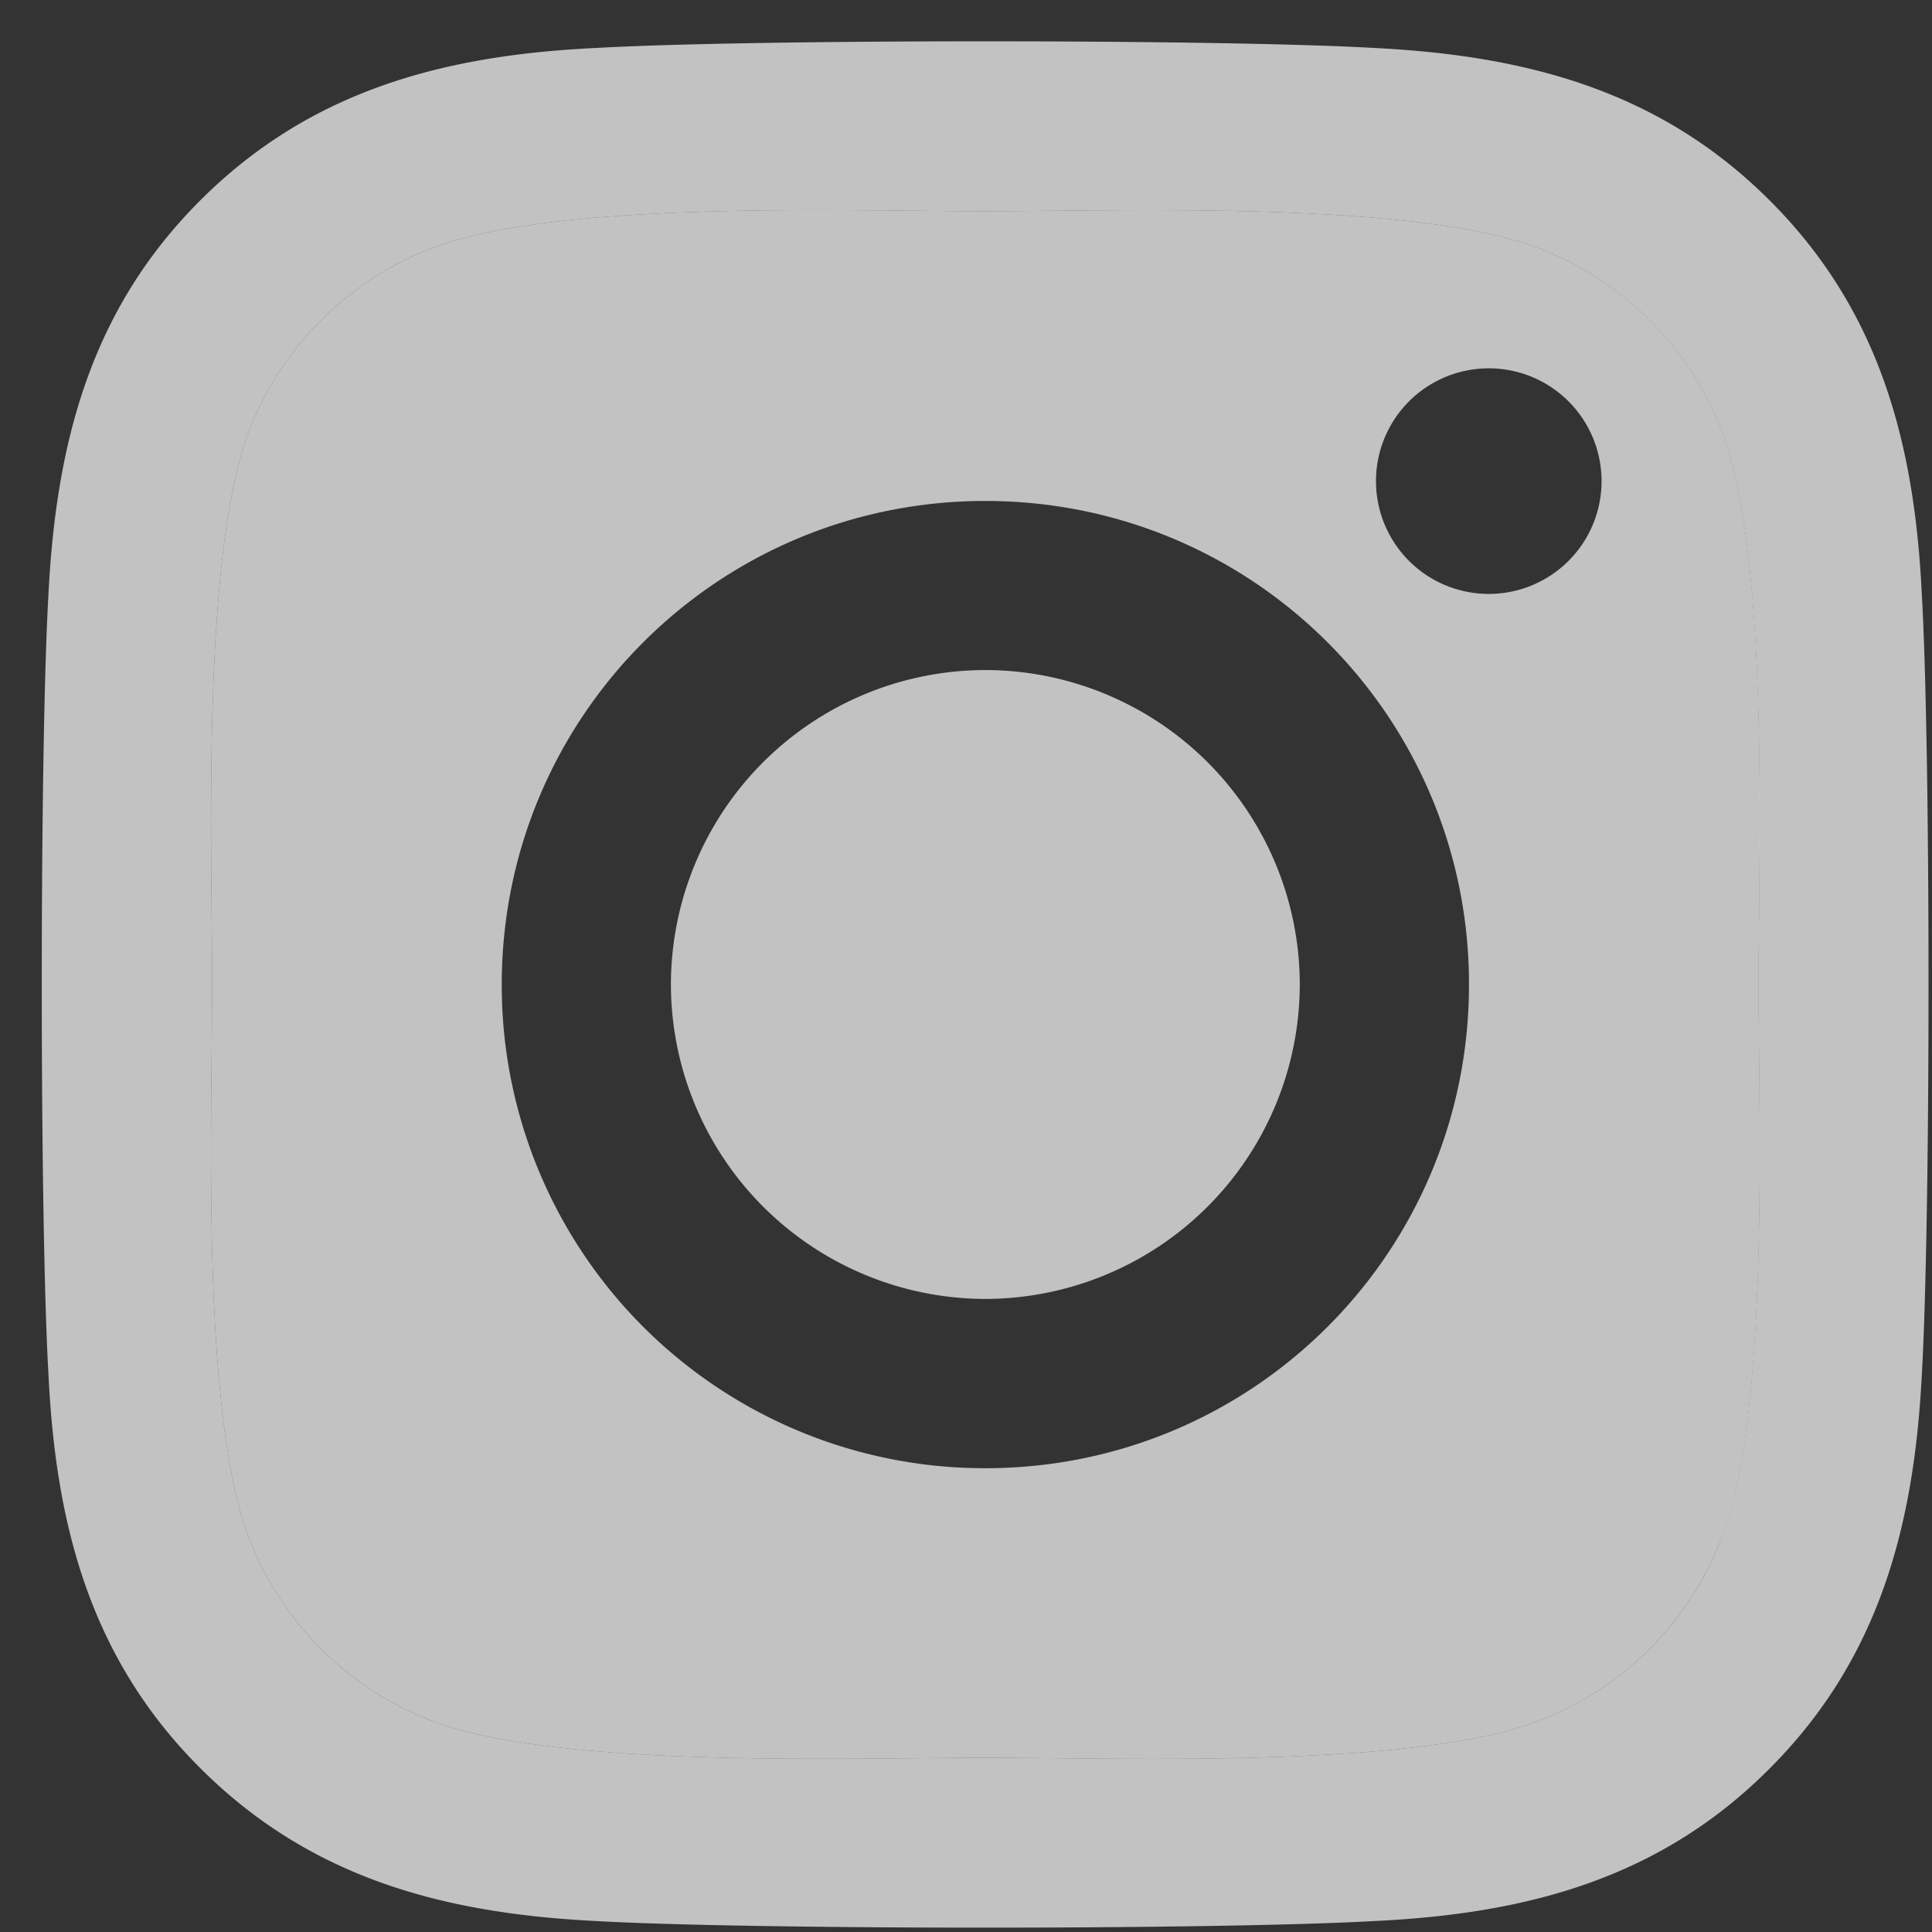 <svg width="34" height="34" viewBox="0 0 34 34" fill="none" xmlns="http://www.w3.org/2000/svg"><rect x="0" y="0" width="34" height="34" fill="#333333" stroke="none"/><g clip-path="url(#clip0_35_1734)" fill="#fff" fill-opacity=".7"><path fill-rule="evenodd" clip-rule="evenodd" d="M30.282 27.11a5.602 5.602 0 01-3.156 3.156c-1.874.744-5.955.702-8.603.675-.439-.004-.839-.008-1.182-.008-.337 0-.729.004-1.158.008-2.648.025-6.754.065-8.627-.675A5.602 5.602 0 014.4 27.111c-.743-1.875-.702-5.956-.675-8.603.004-.44.008-.839.008-1.183 0-.337-.003-.728-.008-1.157C3.7 13.52 3.661 9.414 4.4 7.54a5.602 5.602 0 013.156-3.155c1.874-.744 5.955-.702 8.602-.675.44.004.84.008 1.183.008.337 0 .728-.004 1.158-.008 2.647-.025 6.753-.065 8.627.675a5.602 5.602 0 013.155 3.155c.744 1.875.703 5.956.676 8.603-.005.439-.009.839-.009 1.182 0 .344.004.744.009 1.183.026 2.649.068 6.735-.675 8.603zM8.83 17.326c0-4.71 3.8-8.51 8.51-8.51 4.712 0 8.512 3.8 8.512 8.51 0 4.712-3.8 8.512-8.511 8.512a8.498 8.498 0 01-8.511-8.512zm17.37-6.874a1.985 1.985 0 100-3.97 1.985 1.985 0 000 3.97z"/><path d="M17.34 22.859a5.543 5.543 0 01-5.533-5.534 5.539 5.539 0 015.534-5.533 5.539 5.539 0 015.533 5.533 5.543 5.543 0 01-5.533 5.534z"/><path fill-rule="evenodd" clip-rule="evenodd" d="M33.822 10.481c-.126-2.66-.733-5.015-2.681-6.956C29.2 1.585 26.844.977 24.185.844 21.445.688 13.23.688 10.49.844c-2.653.126-5.01.733-6.957 2.674C1.585 5.458.985 7.814.852 10.474c-.156 2.74-.156 10.955 0 13.696.126 2.66.733 5.015 2.681 6.955 1.948 1.941 4.297 2.549 6.956 2.682 2.74.155 10.955.155 13.696 0 2.66-.126 5.015-.733 6.956-2.682 1.94-1.94 2.548-4.296 2.681-6.955.156-2.74.156-10.948 0-13.689zm-3.54 16.63a5.602 5.602 0 01-3.156 3.155c-1.874.744-5.956.702-8.603.675-.439-.004-.839-.008-1.182-.008-.337 0-.729.004-1.158.008-2.648.025-6.754.065-8.628-.675A5.602 5.602 0 014.4 27.111c-.743-1.875-.702-5.956-.675-8.603.004-.44.008-.839.008-1.183 0-.337-.004-.728-.008-1.157C3.7 13.52 3.661 9.414 4.4 7.54a5.602 5.602 0 013.155-3.155c1.875-.744 5.956-.702 8.603-.675.44.004.839.008 1.183.008.337 0 .728-.004 1.157-.008 2.648-.025 6.754-.065 8.628.675A5.602 5.602 0 0130.28 7.54c.744 1.874.702 5.956.676 8.603-.005.439-.009.839-.009 1.182 0 .344.004.744.009 1.183.026 2.649.068 6.735-.676 8.603z"/></g><defs><clipPath id="clip0_35_1734"><path fill="#fff" d="M0 0h34v34H0z"/></clipPath></defs></svg>
